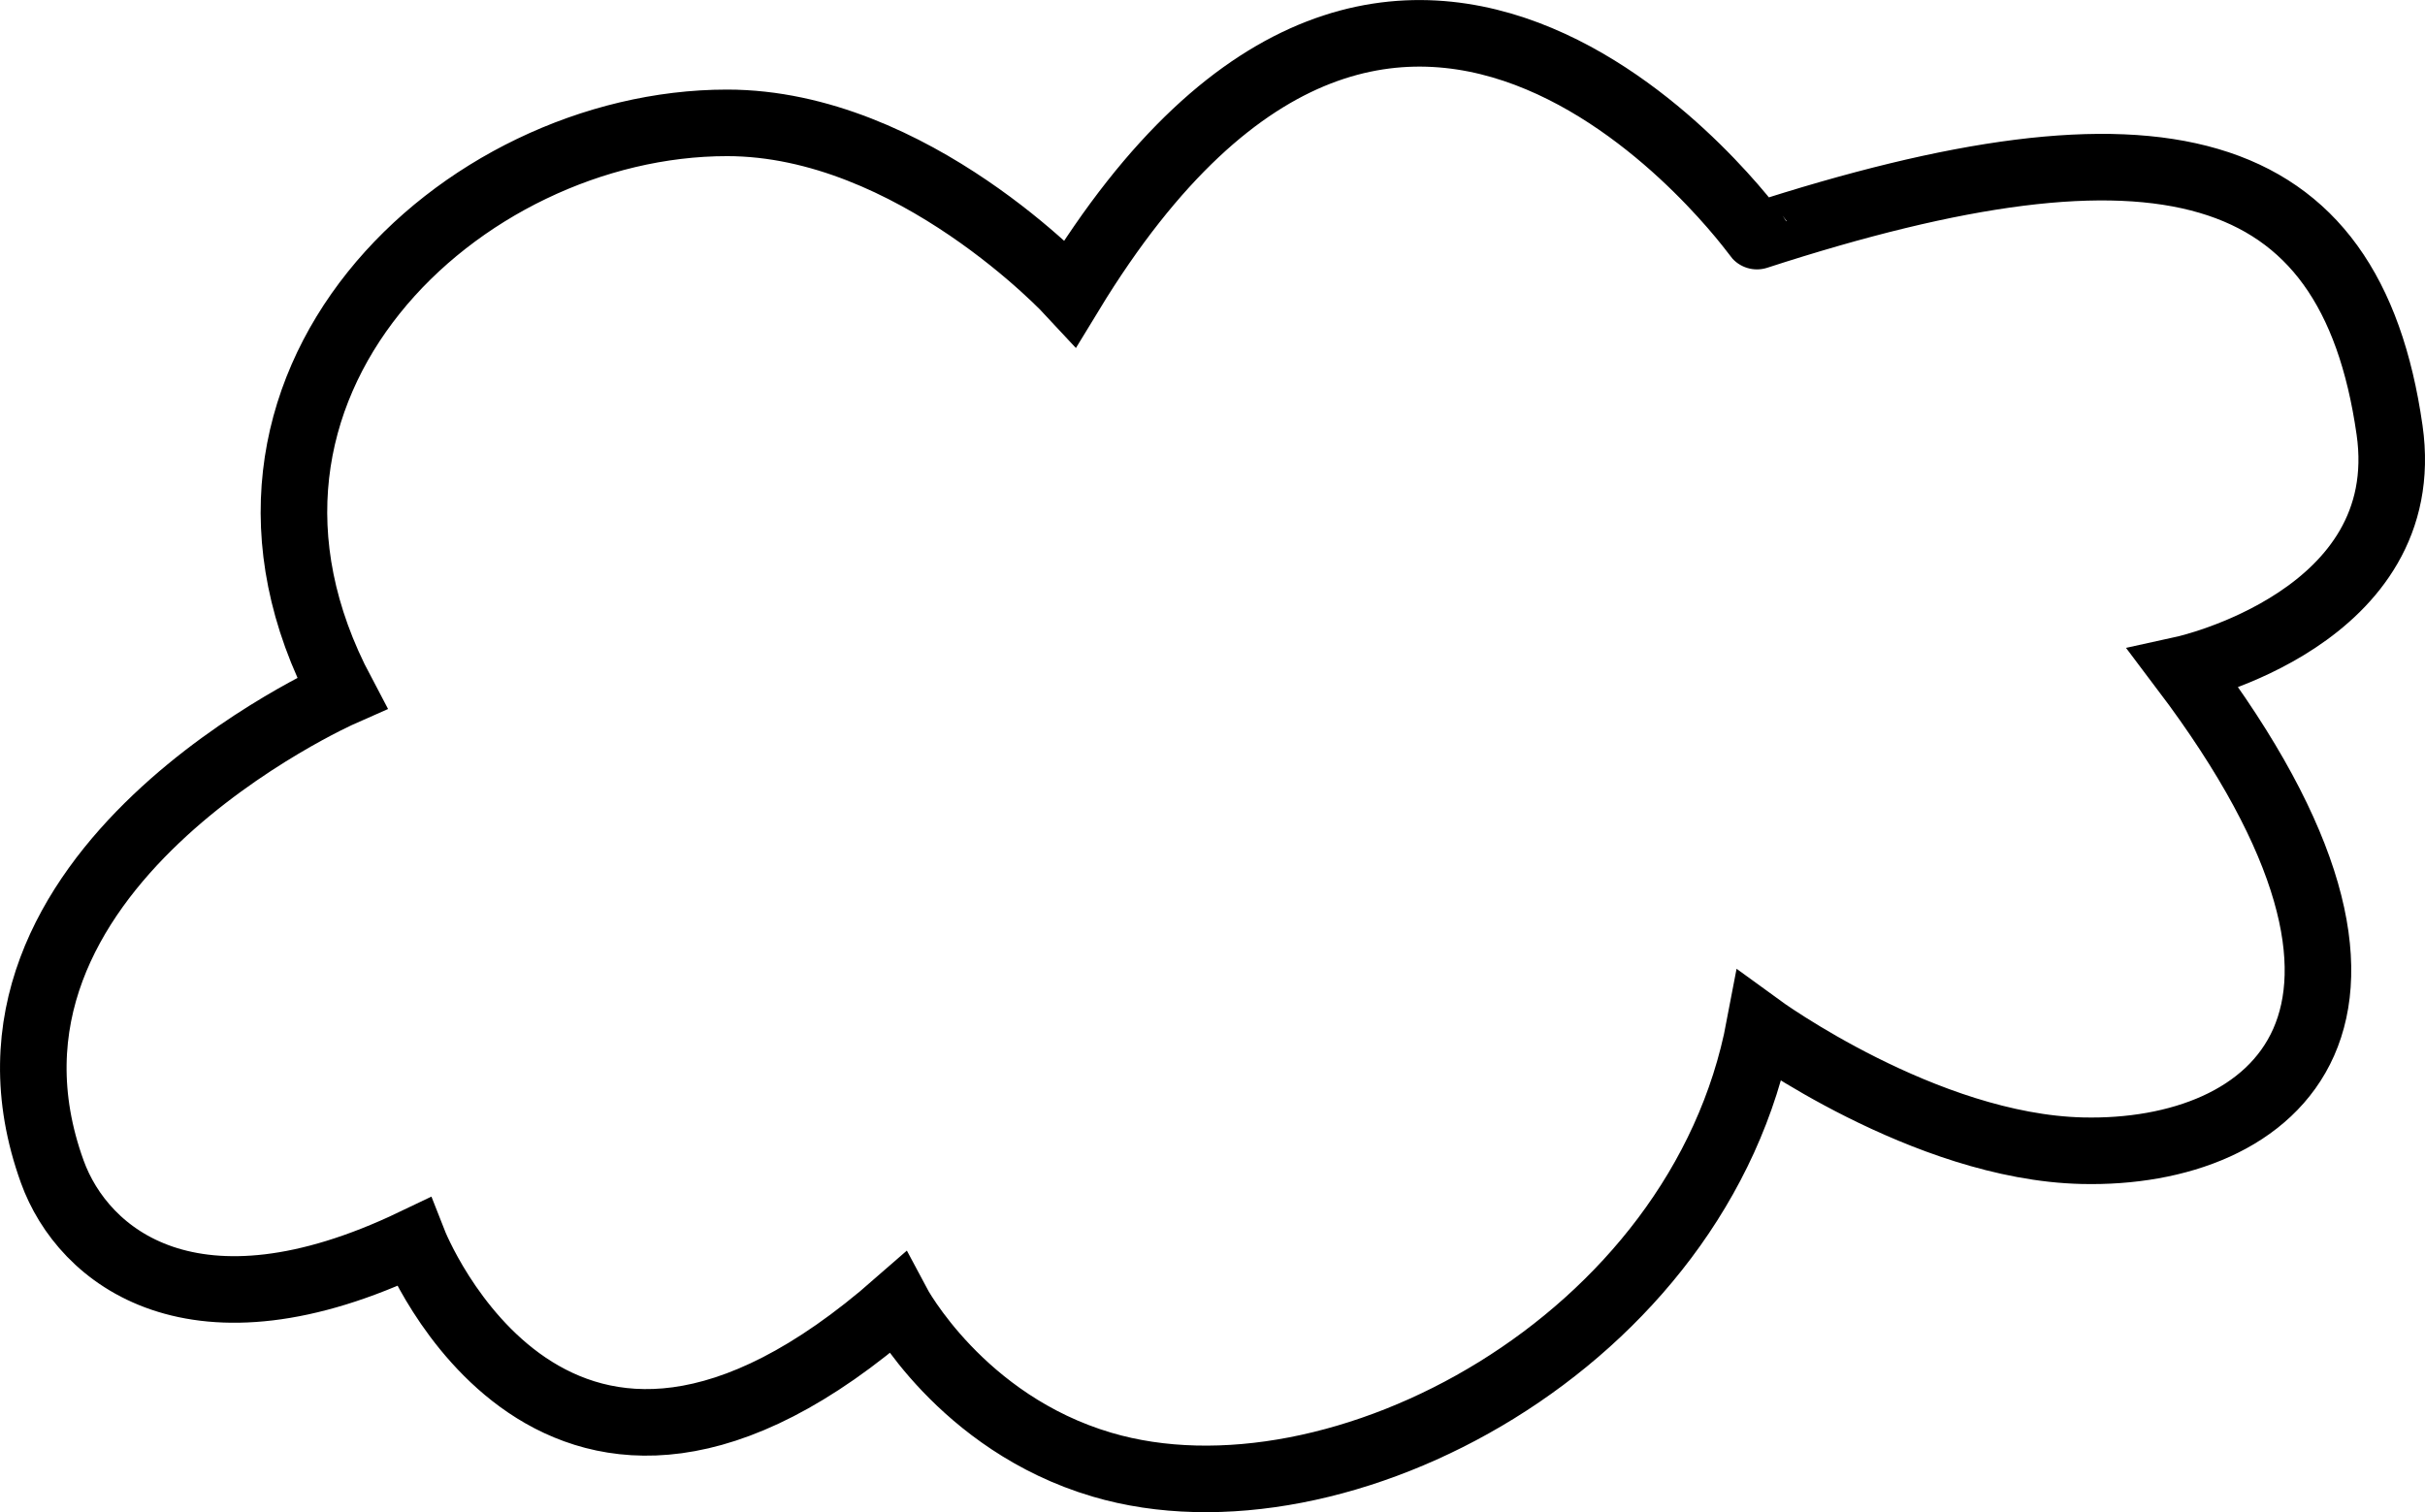 <?xml version="1.0" encoding="utf-8"?>
<!--
  ~ (c) 2016 Picsart, Inc.  All rights reserved.
  -->

<!-- Generator: Adobe Illustrator 14.0.0, SVG Export Plug-In . SVG Version: 6.00 Build 43363)  -->
<!DOCTYPE svg PUBLIC "-//W3C//DTD SVG 1.1//EN" "http://www.w3.org/Graphics/SVG/1.1/DTD/svg11.dtd">
<svg version="1.1" id="Layer_1" xmlns="http://www.w3.org/2000/svg" xmlns:xlink="http://www.w3.org/1999/xlink" x="0px" y="0px"
	 width="41.128px" height="25.652px" viewBox="0 0 41.128 25.652" enable-background="new 0 0 41.128 25.652" xml:space="preserve">
<path fill="none" stroke="#000000" stroke-width="1.129" stroke-miterlimit="10" d="M18.154,4.971c0,0-2.671-2.887-5.823-2.887
	c-4.517,0-9.29,4.466-6.532,9.671c0,0-6.768,2.989-4.912,8.121c0.523,1.445,2.405,2.973,6.126,1.193c0,0,2.399,6.125,8.203,1.039
	c0,0,1.076,2.028,3.472,2.736c3.995,1.183,10.14-2.075,11.153-7.429c0,0,2.801,2.042,5.475,2.104
	c3.258,0.076,6.181-2.262,1.722-8.167c0,0,3.946-0.867,3.489-4.058c-0.668-4.677-3.934-5.496-10.729-3.289
	C29.8,4.009,23.824-4.345,18.154,4.971z"/>
</svg>

